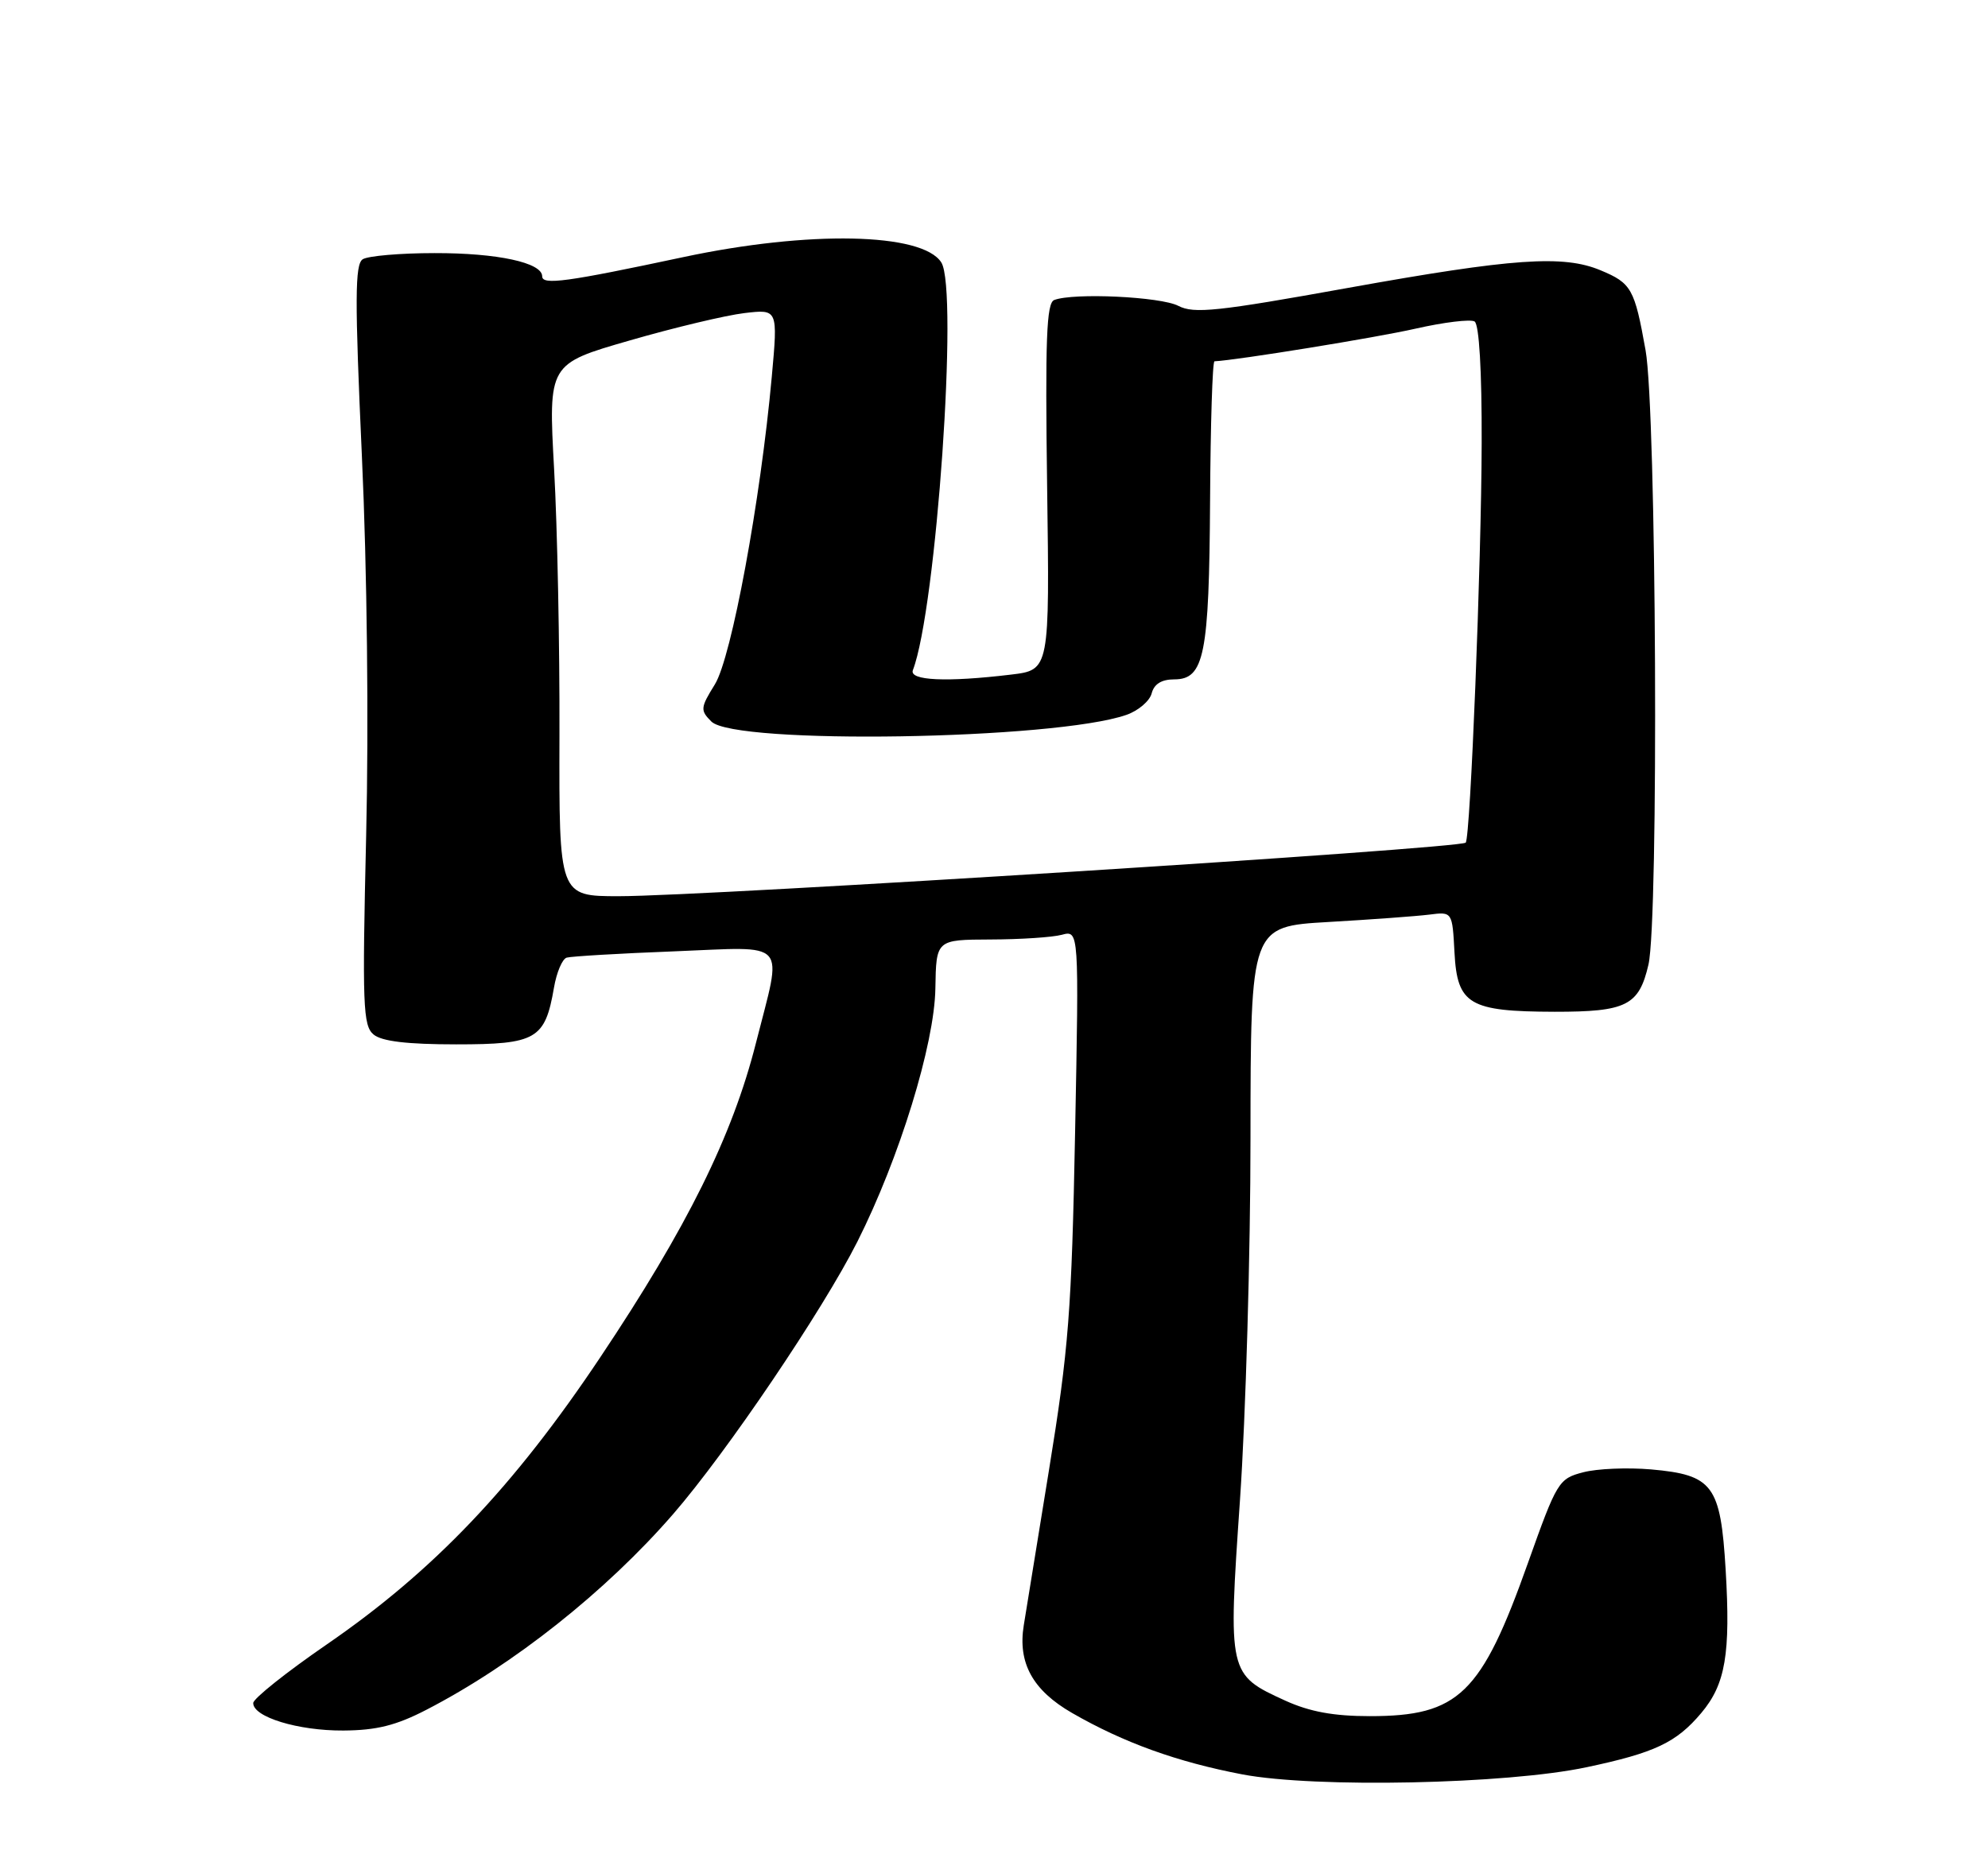 <?xml version="1.0" encoding="UTF-8" standalone="no"?>
<!DOCTYPE svg PUBLIC "-//W3C//DTD SVG 1.1//EN" "http://www.w3.org/Graphics/SVG/1.1/DTD/svg11.dtd" >
<svg xmlns="http://www.w3.org/2000/svg" xmlns:xlink="http://www.w3.org/1999/xlink" version="1.1" viewBox="0 0 275 256">
 <g >
 <path fill="currentColor"
d=" M 219.46 244.52 C 228.92 242.52 231.89 241.11 235.34 237.01 C 238.69 233.03 239.40 228.83 238.71 217.20 C 238.01 205.49 236.96 204.07 228.39 203.31 C 225.15 203.03 220.93 203.20 219.00 203.71 C 215.61 204.59 215.37 204.99 211.37 216.23 C 204.91 234.42 201.79 237.45 189.50 237.45 C 184.49 237.45 181.18 236.84 177.83 235.32 C 169.88 231.69 169.87 231.63 171.53 207.49 C 172.32 195.95 172.98 173.38 172.98 157.35 C 173.00 128.19 173.00 128.19 183.75 127.57 C 189.66 127.23 195.94 126.77 197.70 126.55 C 200.90 126.14 200.90 126.14 201.20 131.80 C 201.58 138.99 203.23 139.96 215.06 139.99 C 224.99 140.00 226.72 139.13 228.03 133.47 C 229.47 127.27 229.14 56.87 227.63 48.45 C 226.11 39.94 225.68 39.18 221.41 37.40 C 216.25 35.24 209.28 35.73 186.50 39.83 C 168.38 43.10 165.16 43.44 163.00 42.32 C 160.57 41.05 148.51 40.48 145.83 41.51 C 144.76 41.92 144.57 46.94 144.85 67.36 C 145.20 92.70 145.20 92.70 139.85 93.34 C 130.95 94.41 125.72 94.17 126.28 92.72 C 129.52 84.27 132.60 40.07 130.21 36.31 C 127.59 32.19 111.88 31.87 94.50 35.58 C 78.36 39.02 75.00 39.48 75.00 38.23 C 75.00 36.34 68.80 35.00 60.10 35.02 C 55.37 35.02 50.91 35.41 50.18 35.87 C 49.09 36.56 49.07 41.32 50.06 63.10 C 50.78 78.71 51.02 100.19 50.65 115.64 C 50.10 139.11 50.21 141.93 51.68 143.14 C 52.81 144.08 56.33 144.50 63.11 144.50 C 74.19 144.50 75.40 143.80 76.63 136.66 C 76.99 134.55 77.78 132.68 78.39 132.50 C 79.00 132.32 85.69 131.92 93.25 131.63 C 109.32 131.00 108.25 129.80 104.57 144.31 C 101.31 157.19 95.05 169.82 83.04 187.79 C 71.07 205.71 59.99 217.35 45.24 227.50 C 39.64 231.35 35.05 235.01 35.03 235.63 C 34.98 237.56 41.23 239.48 47.50 239.44 C 52.09 239.41 54.79 238.74 59.00 236.56 C 71.02 230.35 83.84 220.18 93.11 209.50 C 100.52 200.96 113.82 181.28 118.60 171.80 C 124.41 160.27 129.27 144.49 129.39 136.76 C 129.50 130.02 129.50 130.02 137.00 129.99 C 141.12 129.98 145.57 129.69 146.88 129.34 C 149.26 128.70 149.26 128.70 148.72 156.60 C 148.24 181.42 147.84 186.60 145.09 203.50 C 143.39 213.95 141.83 223.57 141.62 224.87 C 140.77 230.09 142.85 233.87 148.30 237.01 C 155.46 241.13 162.84 243.79 171.86 245.51 C 181.93 247.42 208.40 246.87 219.46 244.52 Z  M 77.39 101.75 C 77.43 89.51 77.10 72.94 76.65 64.92 C 75.85 50.35 75.85 50.35 87.10 47.11 C 93.28 45.32 100.43 43.62 102.97 43.32 C 107.61 42.77 107.61 42.77 106.76 52.13 C 105.20 69.30 101.20 90.94 98.89 94.69 C 96.88 97.93 96.85 98.28 98.40 99.83 C 101.63 103.07 145.93 102.36 155.82 98.91 C 157.46 98.34 159.03 97.00 159.31 95.94 C 159.64 94.64 160.68 94.00 162.43 94.00 C 166.59 94.00 167.26 90.64 167.39 69.26 C 167.45 58.67 167.72 50.00 168.00 49.99 C 171.10 49.84 190.34 46.72 195.83 45.47 C 199.75 44.58 203.41 44.14 203.98 44.48 C 204.61 44.88 204.99 51.29 204.96 61.31 C 204.92 77.88 203.40 115.93 202.75 116.59 C 201.92 117.41 97.82 124.00 85.59 124.00 C 77.33 124.00 77.33 124.00 77.39 101.75 Z "/>
</g>
</svg>